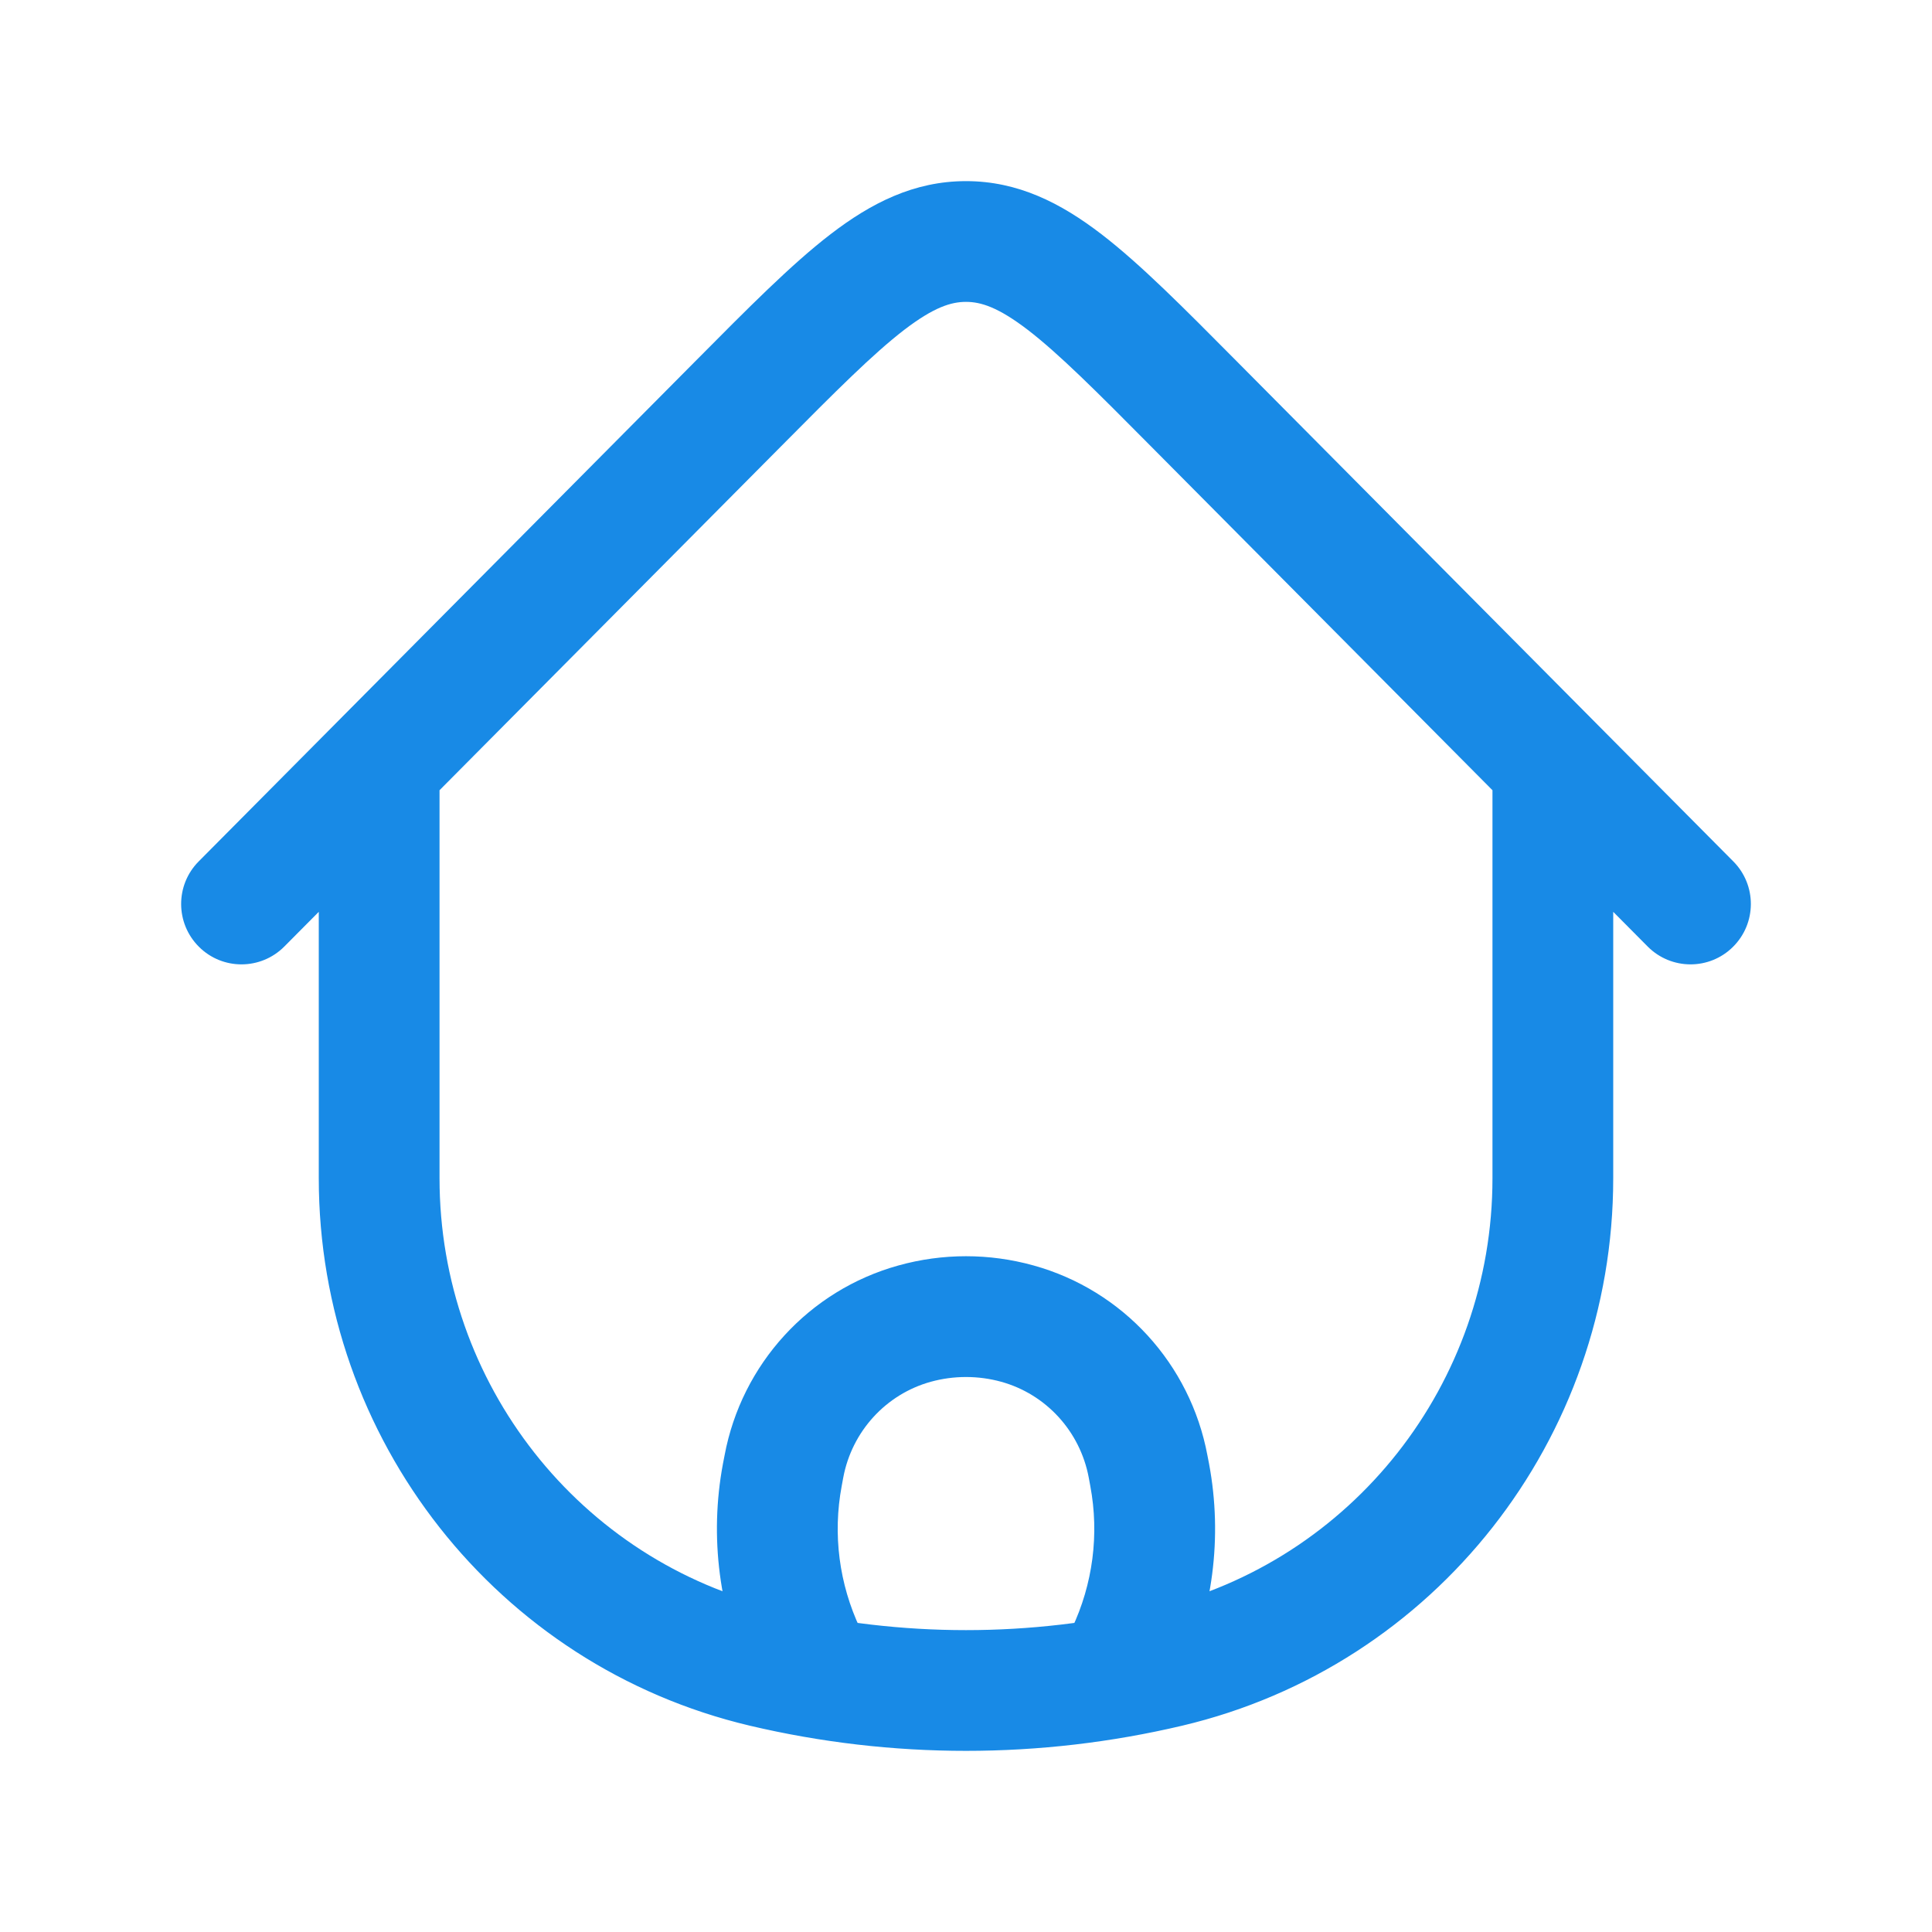 <svg width="24" height="24" viewBox="0 0 24 24" fill="none" xmlns="http://www.w3.org/2000/svg">
<path d="M14.513 20.707L14.341 19.977L14.513 20.707ZM9.487 20.707L9.659 19.977L9.487 20.707ZM14.828 5.014L14.296 5.543L14.828 5.014ZM20.468 11.758C20.76 12.052 21.235 12.054 21.528 11.762C21.822 11.47 21.824 10.995 21.532 10.701L21 11.23L20.468 11.758ZM9.172 5.014L9.704 5.543L9.172 5.014ZM2.468 10.701C2.176 10.995 2.178 11.47 2.472 11.762C2.765 12.054 3.24 12.052 3.532 11.758L3 11.23L2.468 10.701ZM9.718 18.32L8.981 18.182L8.981 18.182L9.718 18.32ZM9.738 18.217L10.475 18.356L10.475 18.356L9.738 18.217ZM14.262 18.217L13.525 18.356V18.356L14.262 18.217ZM14.282 18.32L15.019 18.182V18.182L14.282 18.32ZM13.992 20.552L14.669 20.874L13.992 20.552ZM13.198 20.475C13.02 20.849 13.179 21.297 13.553 21.474C13.927 21.652 14.374 21.494 14.552 21.12L13.875 20.797L13.198 20.475ZM10.008 20.552L9.331 20.874L9.331 20.874L10.008 20.552ZM9.448 21.12C9.626 21.494 10.073 21.652 10.447 21.474C10.821 21.297 10.98 20.849 10.802 20.475L10.125 20.797L9.448 21.12ZM11.361 16.443L11.161 15.72H11.161L11.361 16.443ZM12.639 16.443L12.839 15.72H12.839L12.639 16.443ZM19.29 9.719H18.54V14.637H19.29H20.04V9.719H19.29ZM4.71 14.637H5.46V9.719H4.71H3.96V14.637H4.71ZM14.513 20.707L14.341 19.977C12.801 20.341 11.199 20.341 9.659 19.977L9.487 20.707L9.314 21.437C11.081 21.854 12.919 21.854 14.686 21.437L14.513 20.707ZM9.487 20.707L9.659 19.977C7.203 19.397 5.46 17.188 5.46 14.637H4.71H3.96C3.96 17.877 6.174 20.695 9.314 21.437L9.487 20.707ZM14.513 20.707L14.686 21.437C17.826 20.695 20.04 17.877 20.04 14.637H19.29H18.54C18.54 17.188 16.797 19.397 14.341 19.977L14.513 20.707ZM14.828 5.014L15.361 4.486C14.709 3.829 14.168 3.282 13.682 2.909C13.178 2.522 12.646 2.25 12 2.25V3V3.75C12.183 3.75 12.397 3.814 12.768 4.098C13.155 4.396 13.615 4.856 14.296 5.543L14.828 5.014ZM9.172 5.014L9.704 5.543C10.385 4.856 10.845 4.396 11.232 4.098C11.603 3.814 11.817 3.75 12 3.75V3V2.25C11.354 2.25 10.822 2.522 10.318 2.909C9.832 3.282 9.291 3.829 8.639 4.486L9.172 5.014ZM9.718 18.32L10.456 18.459L10.475 18.356L9.738 18.217L9.001 18.079L8.981 18.182L9.718 18.32ZM14.262 18.217L13.525 18.356L13.544 18.459L14.282 18.32L15.019 18.182L14.999 18.079L14.262 18.217ZM13.992 20.552L13.315 20.23L13.198 20.475L13.875 20.797L14.552 21.12L14.669 20.874L13.992 20.552ZM10.008 20.552L9.331 20.874L9.448 21.12L10.125 20.797L10.802 20.475L10.685 20.23L10.008 20.552ZM14.282 18.32L13.544 18.459C13.657 19.059 13.576 19.679 13.315 20.23L13.992 20.552L14.669 20.874C15.068 20.037 15.19 19.094 15.019 18.182L14.282 18.32ZM9.718 18.32L8.981 18.182C8.81 19.094 8.933 20.037 9.331 20.874L10.008 20.552L10.685 20.23C10.424 19.679 10.343 19.059 10.456 18.459L9.718 18.32ZM11.361 16.443L11.562 17.165C11.848 17.086 12.152 17.086 12.438 17.165L12.639 16.443L12.839 15.72C12.29 15.567 11.71 15.567 11.161 15.72L11.361 16.443ZM14.262 18.217L14.999 18.079C14.787 16.945 13.95 16.028 12.839 15.72L12.639 16.443L12.438 17.165C12.993 17.319 13.417 17.779 13.525 18.356L14.262 18.217ZM9.738 18.217L10.475 18.356C10.583 17.779 11.007 17.319 11.562 17.165L11.361 16.443L11.161 15.72C10.05 16.028 9.213 16.945 9.001 18.079L9.738 18.217ZM9.172 5.014L8.639 4.486L4.178 8.979L4.71 9.508L5.242 10.036L9.704 5.543L9.172 5.014ZM4.71 9.508L4.178 8.979L2.468 10.701L3 11.23L3.532 11.758L5.242 10.036L4.71 9.508ZM4.71 9.719H5.46V9.508H4.71H3.96V9.719H4.71ZM14.828 5.014L14.296 5.543L18.758 10.036L19.29 9.508L19.822 8.979L15.361 4.486L14.828 5.014ZM19.29 9.508L18.758 10.036L20.468 11.758L21 11.23L21.532 10.701L19.822 8.979L19.29 9.508ZM19.29 9.719H20.04V9.508H19.29H18.54V9.719H19.29Z" fill="#188AE6"/>
</svg>
